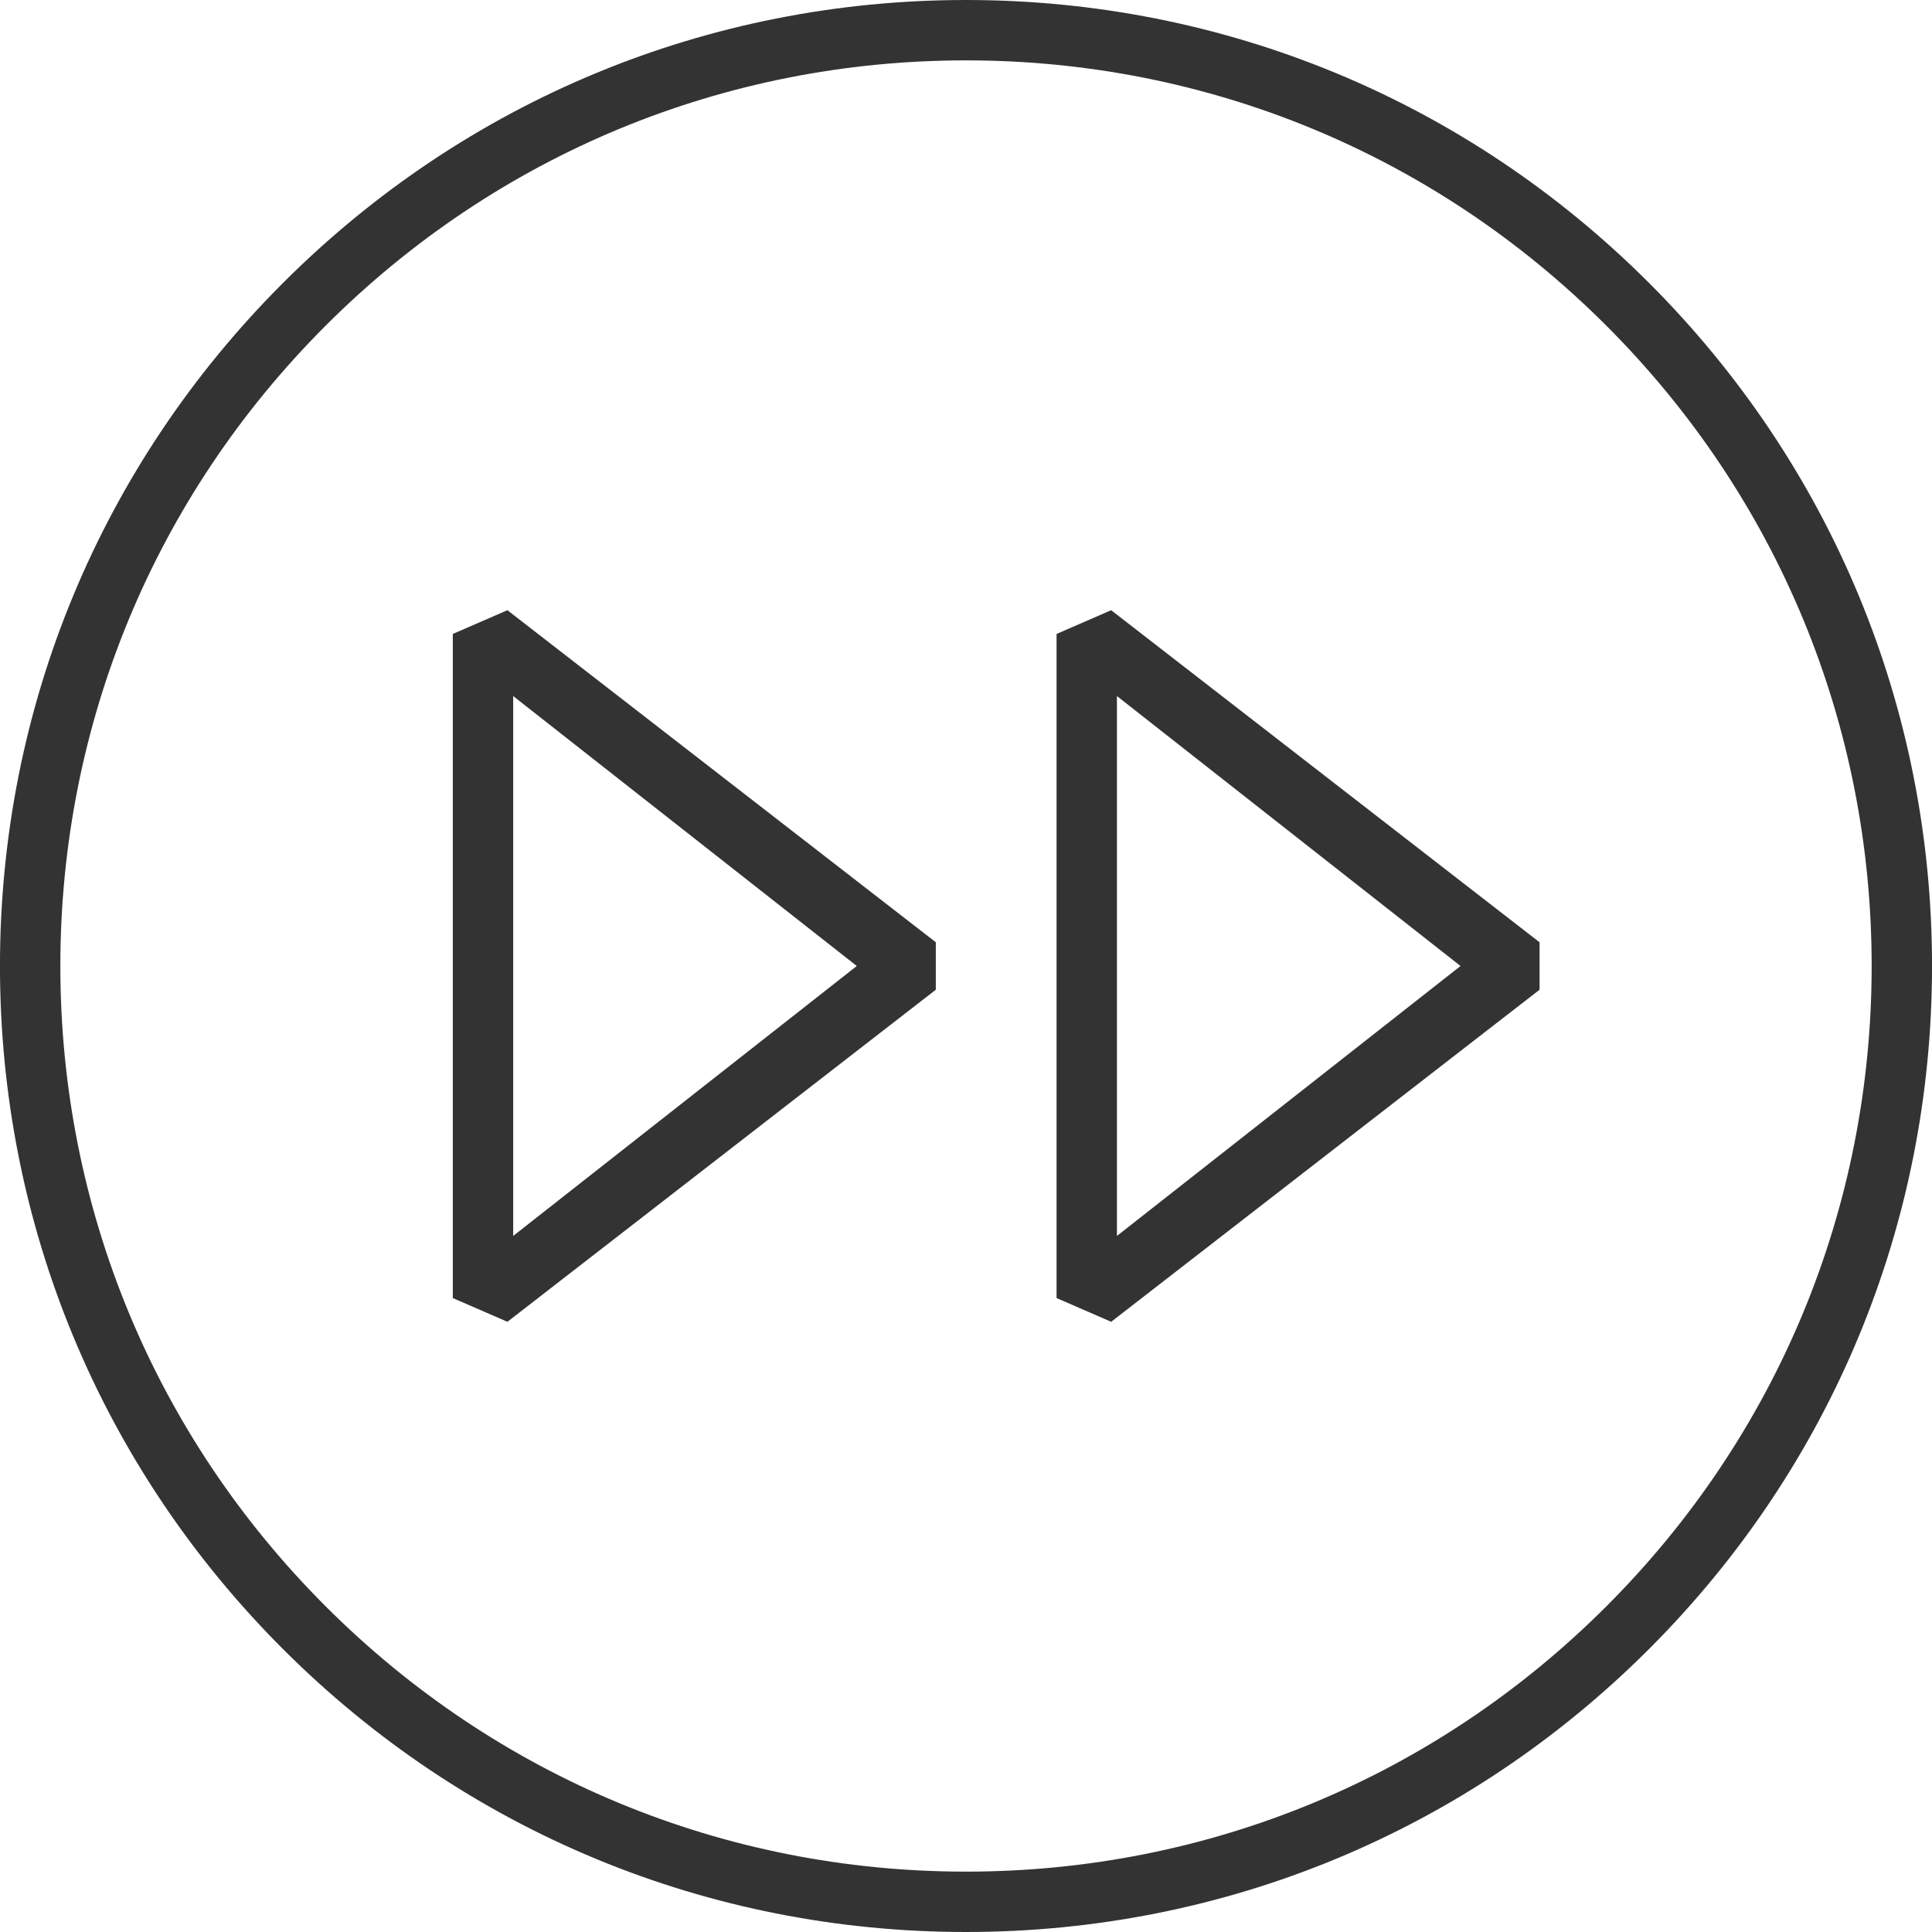 <?xml version="1.0" standalone="no"?><!DOCTYPE svg PUBLIC "-//W3C//DTD SVG 1.1//EN" "http://www.w3.org/Graphics/SVG/1.1/DTD/svg11.dtd"><svg class="icon" width="200px" height="200.00px" viewBox="0 0 1024 1024" version="1.1" xmlns="http://www.w3.org/2000/svg"><path fill="#333333" d="M560 336v352l28.944 12.576 227.056-176v-25.152l-227.056-176L560 336z m32 32.928L774.112 512 592 655.072V368.928zM240 336v352l28.944 12.576 227.056-176v-25.152l-227.056-176L240 336z m32 32.928L454.112 512 272 655.072V368.928z"  /><path fill="#333333" d="M512 0C375.232 0 246.672 53.28 149.968 150 53.248 246.672-0.016 375.248-0.016 512s53.264 265.328 149.984 362.016C246.672 970.736 375.232 1024 512 1024c136.752 0 265.328-53.28 362.032-150 96.72-96.688 149.984-225.264 149.984-362.016s-53.264-265.328-149.984-362.016C777.328 53.264 648.752 0 512 0z m339.408 851.392C760.752 942.064 640.208 992 512 992c-128.224 0-248.752-49.936-339.408-140.624C81.92 760.736 31.984 640.208 31.984 512s49.936-248.736 140.608-339.392C263.248 81.936 383.776 32 512 32c128.208 0 248.752 49.952 339.408 140.624C942.08 263.264 992.016 383.792 992.016 512s-49.936 248.736-140.608 339.392z"  /></svg>